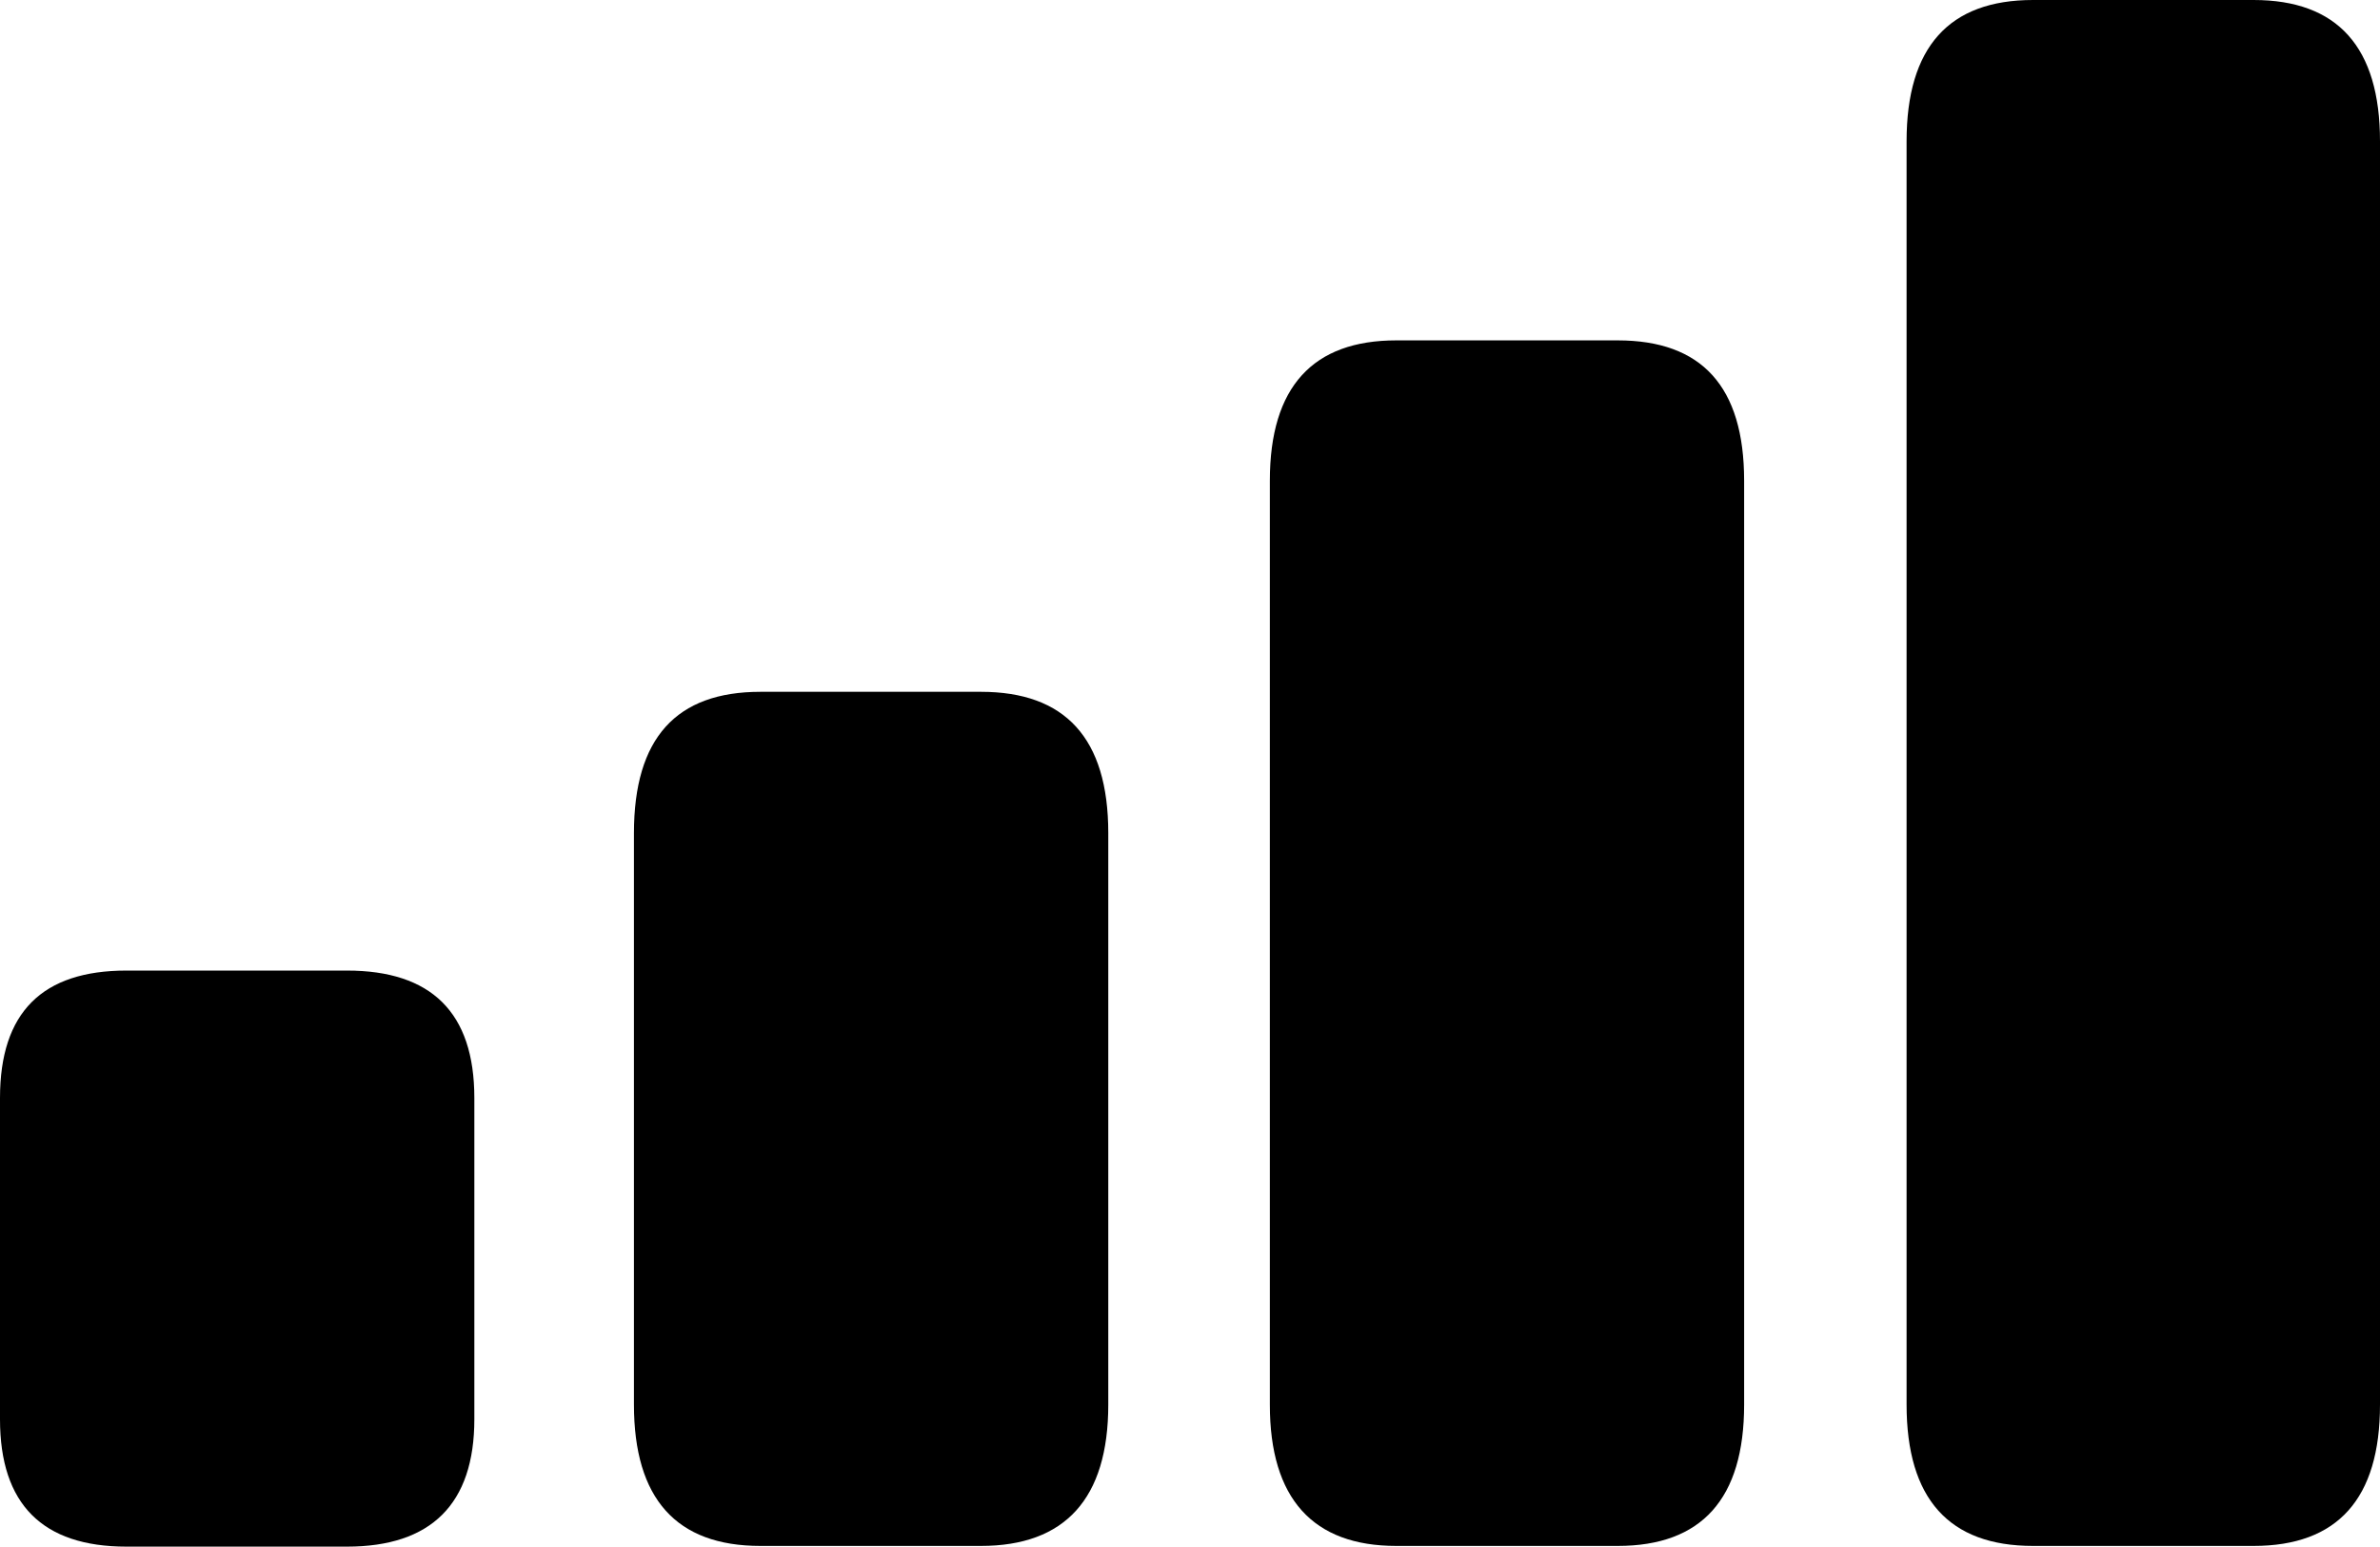 <svg xmlns="http://www.w3.org/2000/svg" viewBox="0 0 125.923 81.83">
  <g id="Groupe_6" data-name="Groupe 6" transform="translate(186.775 -27.962)">
    <path id="Tracé_34" data-name="Tracé 34" d="M83.789,7.755h11.67c4.443,0,6.689-2.492,6.689-7.477V-66.561c0-4.985-2.246-7.477-6.689-7.477H83.789c-4.443,0-6.689,2.492-6.689,7.477V.278C77.1,5.262,79.346,7.755,83.789,7.755Zm-33.691,0H61.816c4.443,0,6.689-2.492,6.689-7.477V-48.606c0-4.985-2.246-7.423-6.689-7.423H50.1c-4.395,0-6.689,2.438-6.689,7.423V.278C43.408,5.262,45.7,7.755,50.1,7.755Zm-33.643,0h11.67c4.443,0,6.738-2.492,6.738-7.477V-29.958c0-5.039-2.295-7.477-6.738-7.477H16.455c-4.443,0-6.689,2.438-6.689,7.477V.278C9.766,5.262,12.012,7.755,16.455,7.755Z" transform="translate(-163 102)"/>
    <path id="Tracé_37" data-name="Tracé 37" d="M81.17.135H92.84c4.443,0,6.738-2.246,6.738-6.738v-17c0-4.541-2.295-6.74-6.738-6.74H81.17c-4.443,0-6.689,2.2-6.689,6.74v17C74.481-2.111,76.727.135,81.17.135Z" transform="translate(-261.256 109.657)"/>
  </g>
</svg>
